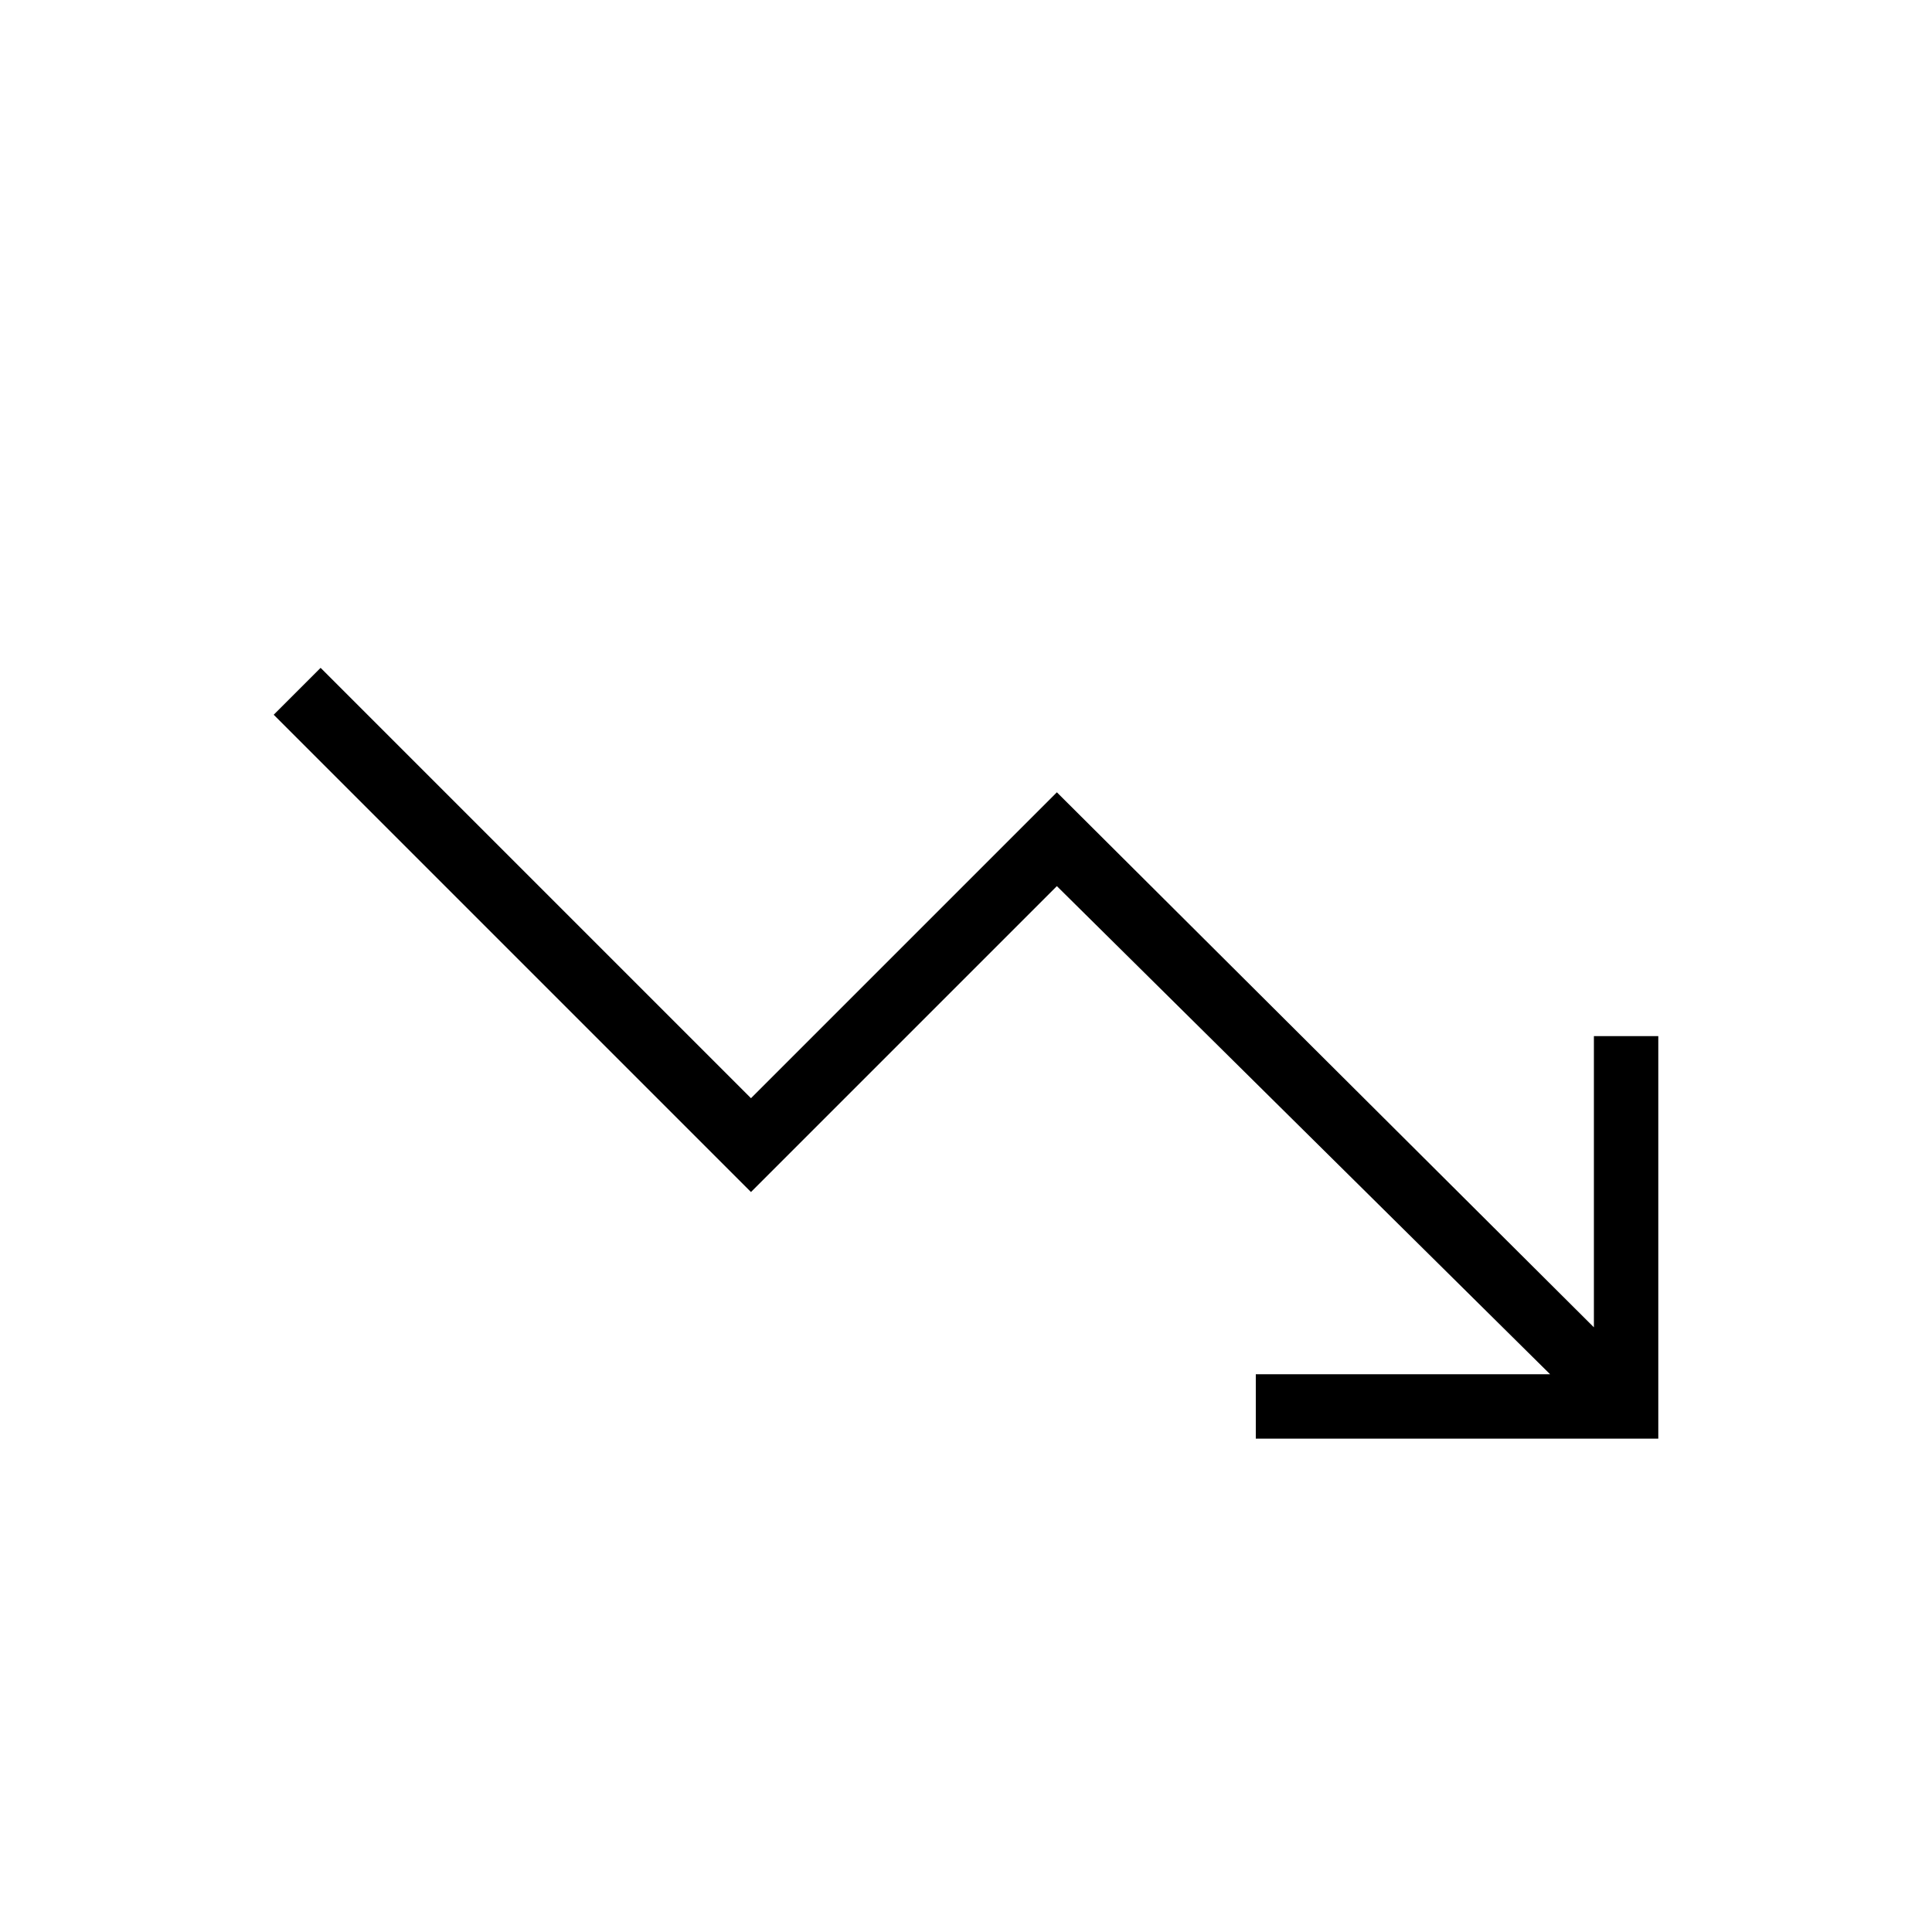 <svg xmlns="http://www.w3.org/2000/svg" height="20" viewBox="0 -960 960 960" width="20"><path d="M624-245.15v-32h146.23L525.15-519.69l-152 152L136-604.85l23.31-23.3 213.84 213.84 152-152L792-300.46v-144.69h32v200H624Z"/></svg>